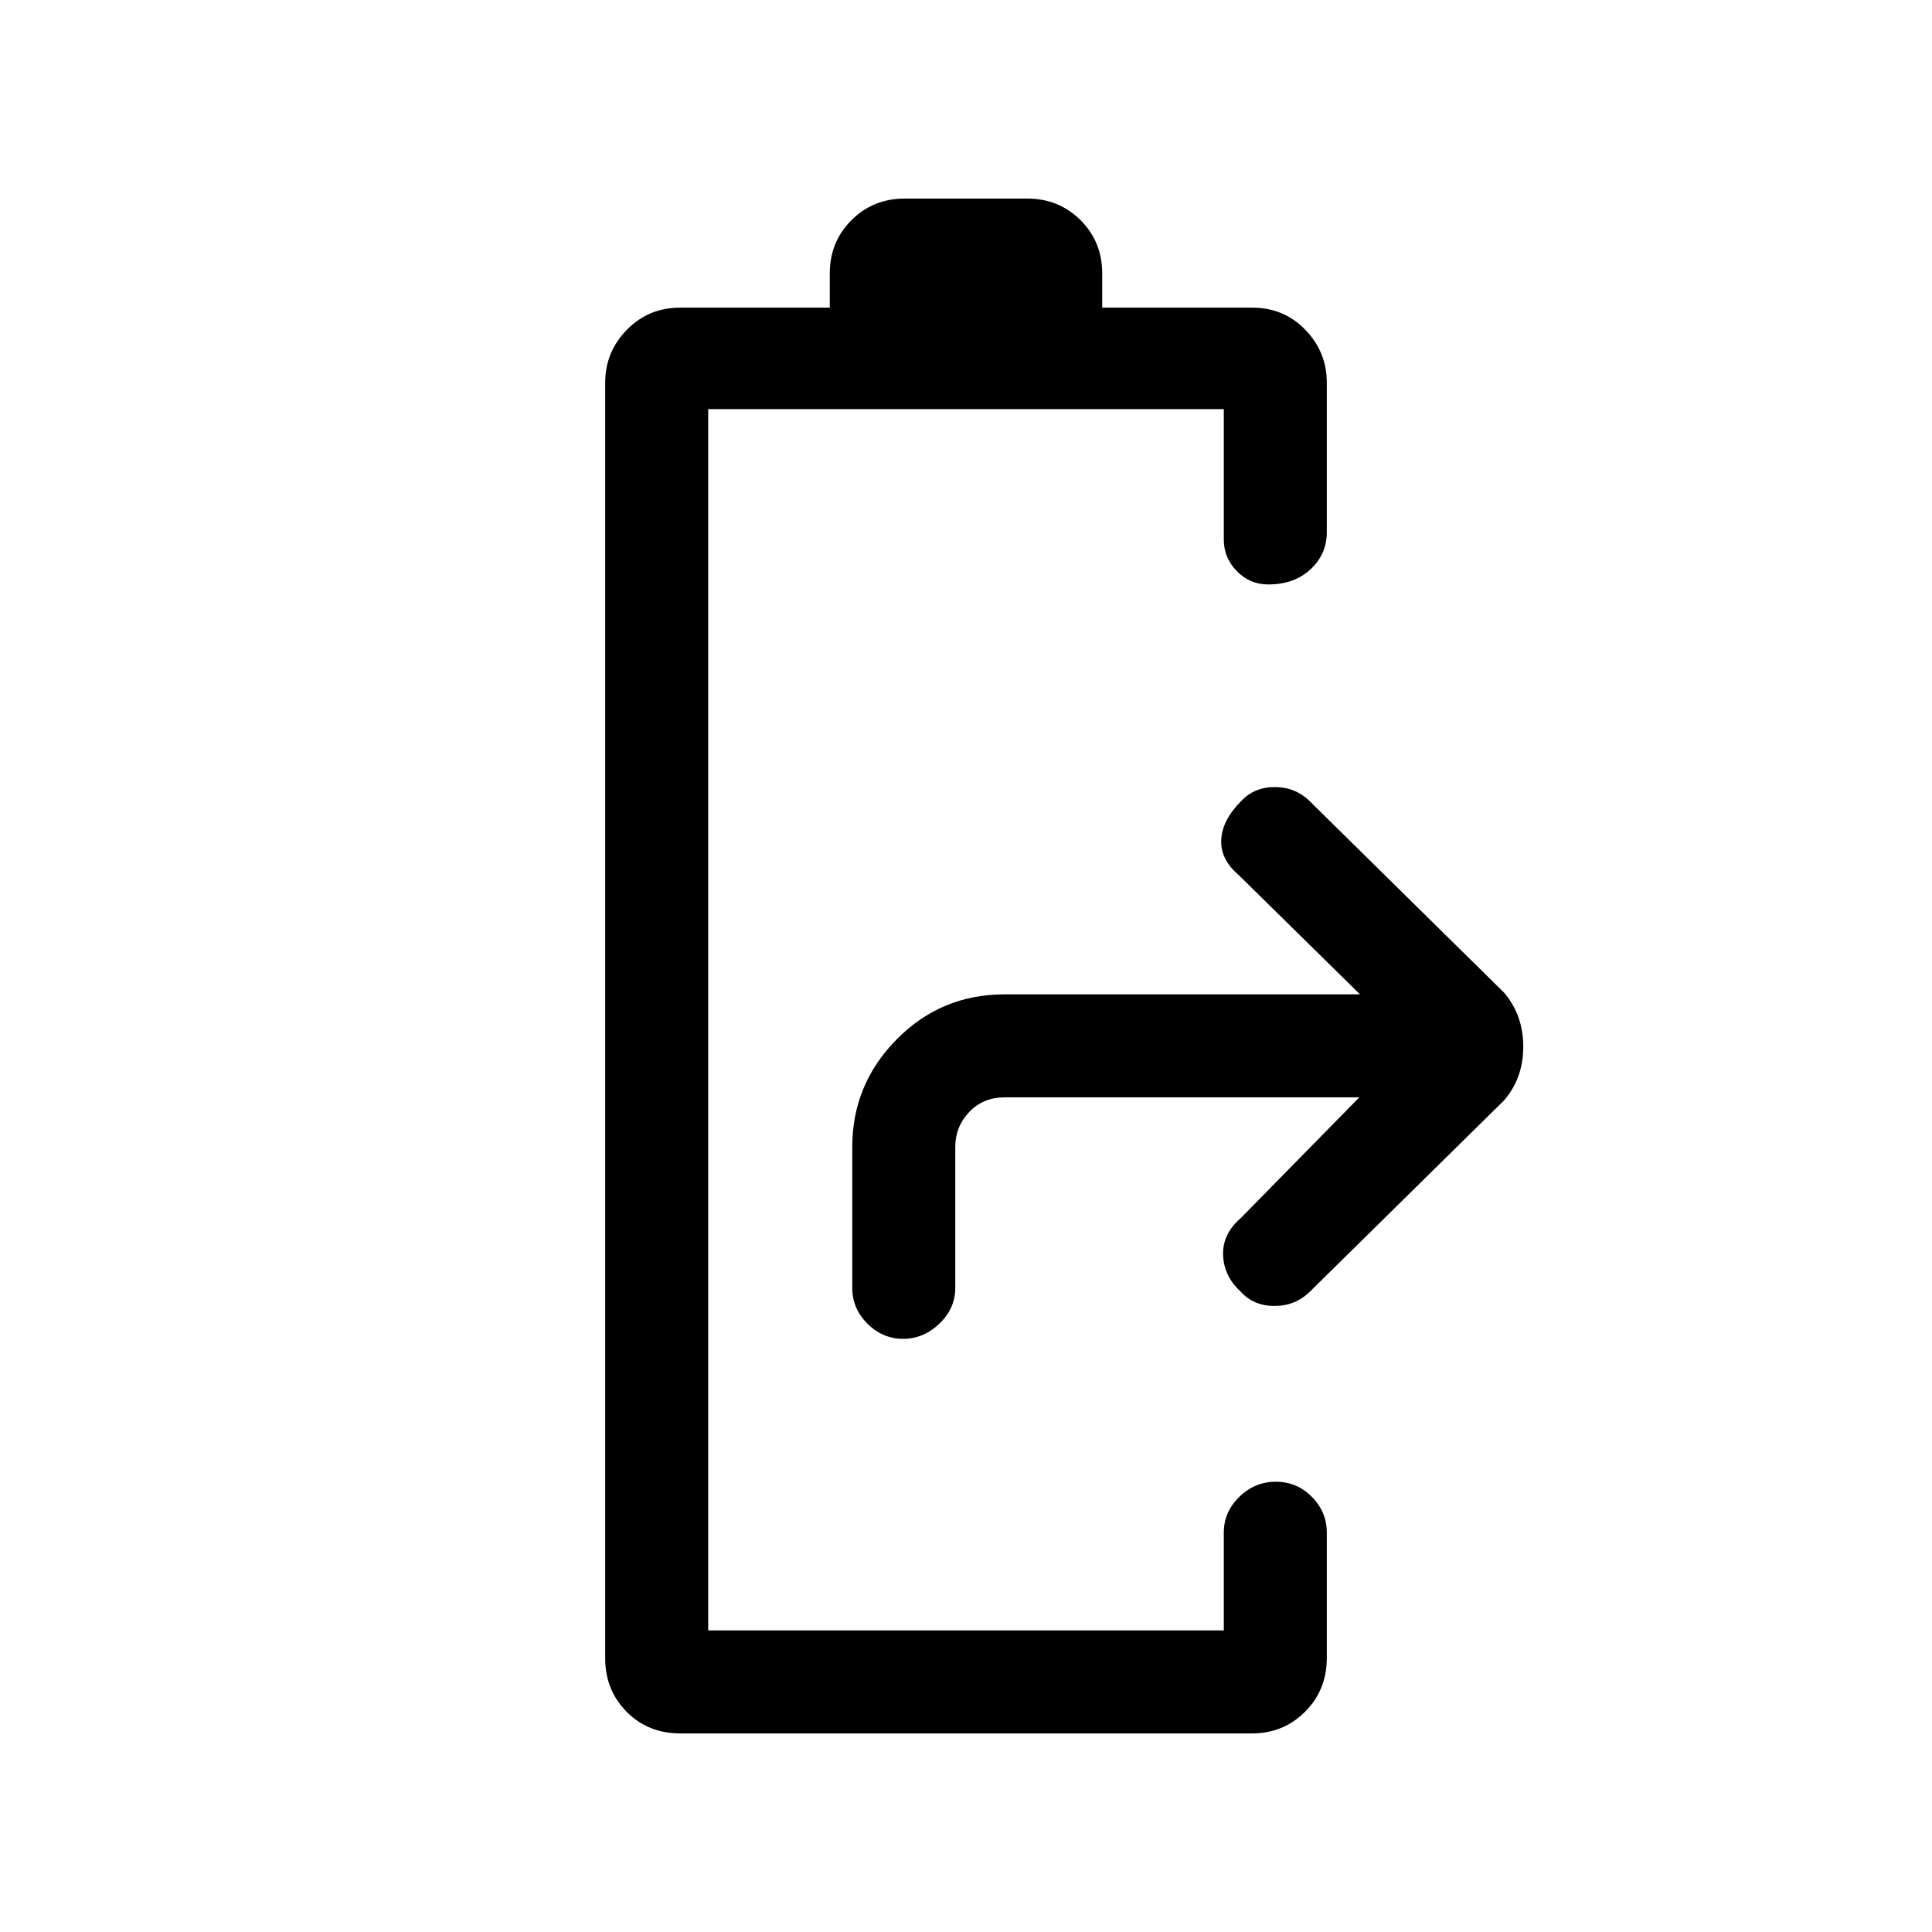<svg xmlns="http://www.w3.org/2000/svg" height="40" viewBox="0 -960 960 960" width="40"><path d="M448.74-294.74q-10.16 0-17.71-7.53-7.54-7.52-7.54-17.73v-70.13q0-31.05 22.06-53.42t53.73-22.37h176.49l-60.36-59.36q-9.08-7.76-8.58-17.48.5-9.71 9.73-19 6.52-7.16 16.87-7.16 10.34 0 17.54 7.2l96.31 94.87q9.62 11.22 9.62 26.93 0 15.71-9.62 26.77l-96.31 94.87q-7.31 7.2-17.71 7.2-10.4 0-16.85-7.2-8.31-7.64-8.66-18.09-.36-10.44 8.66-18.25l59.03-60.12H499.28q-10.77 0-17.69 7.3-6.92 7.31-6.92 17.31V-320q0 10.15-7.89 17.71-7.88 7.55-18.04 7.55ZM338.08-98.67q-16.05 0-26.7-10.75-10.66-10.75-10.66-26.48v-634q0-15.22 10.75-26.22 10.76-11.01 26.48-11.01h74.36v-16.97q0-15.73 10.75-26.48 10.76-10.75 26.48-10.75h60.92q15.72 0 26.48 10.75 10.75 10.75 10.75 26.48v16.97h74.52q15.76 0 26.41 11.01 10.66 11 10.66 26.22v74.39q0 10.86-8.07 18.39-8.08 7.53-21 7.53-9.13 0-15.62-6.6-6.49-6.6-6.49-15.66v-64.87H351.9v606.87h256.2v-48.64q0-10.21 7.7-17.73t18.17-7.52q10.47 0 17.89 7.52t7.42 17.73v62.34q0 15.83-10.75 26.66-10.76 10.82-26.48 10.82H338.08Z"/></svg>